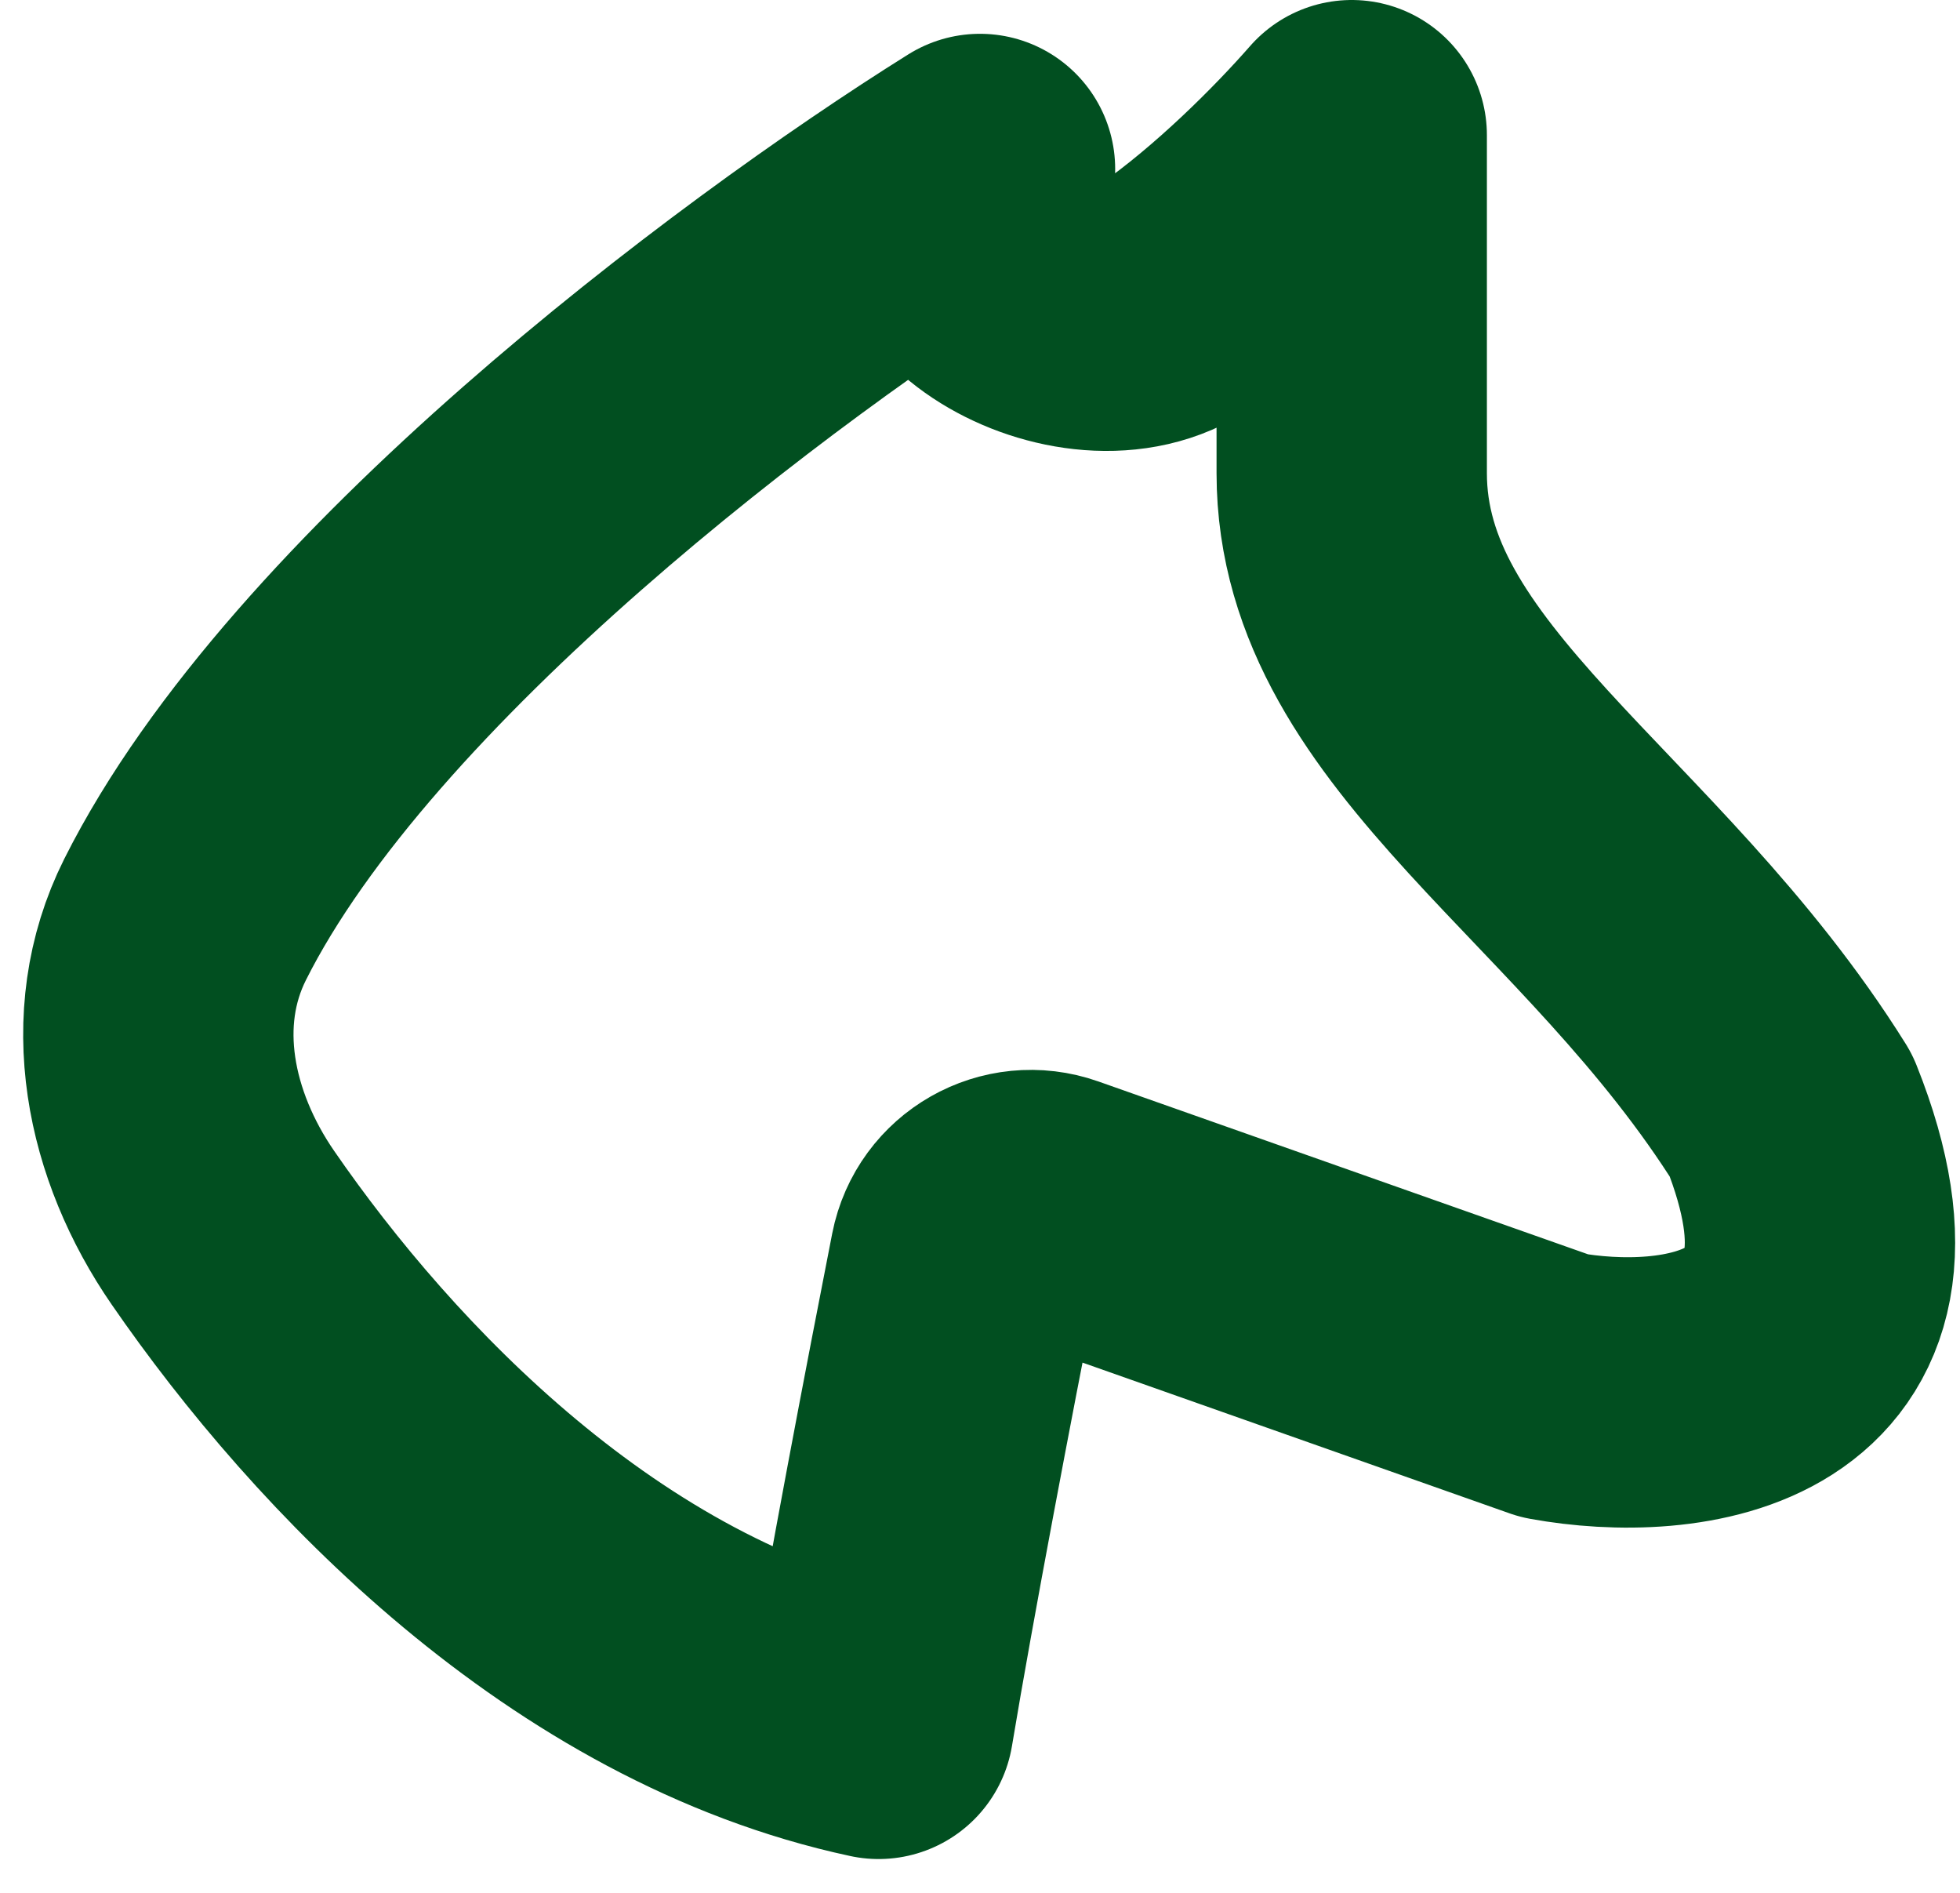 <svg width="29" height="28" viewBox="0 0 29 28" fill="none" xmlns="http://www.w3.org/2000/svg">
<path d="M13 25.5C8.657 24.569 5.237 20.973 3.298 18.161C2.361 16.802 1.998 15.079 2.738 13.603C4.893 9.306 11.142 4.599 14.5 2.5C13.277 3.723 16.002 5.355 17.42 4.366C18.405 3.679 19.398 2.688 20 2V7C20 10.5 24 12.5 26.5 16.5C28.1 20.5 24.833 20.833 23 20.5L15.587 17.884C15.013 17.681 14.393 18.034 14.276 18.631C13.896 20.566 13.326 23.543 13 25.5Z" stroke="#014F20" stroke-width="4" stroke-linecap="round" stroke-linejoin="round"/>
</svg>
